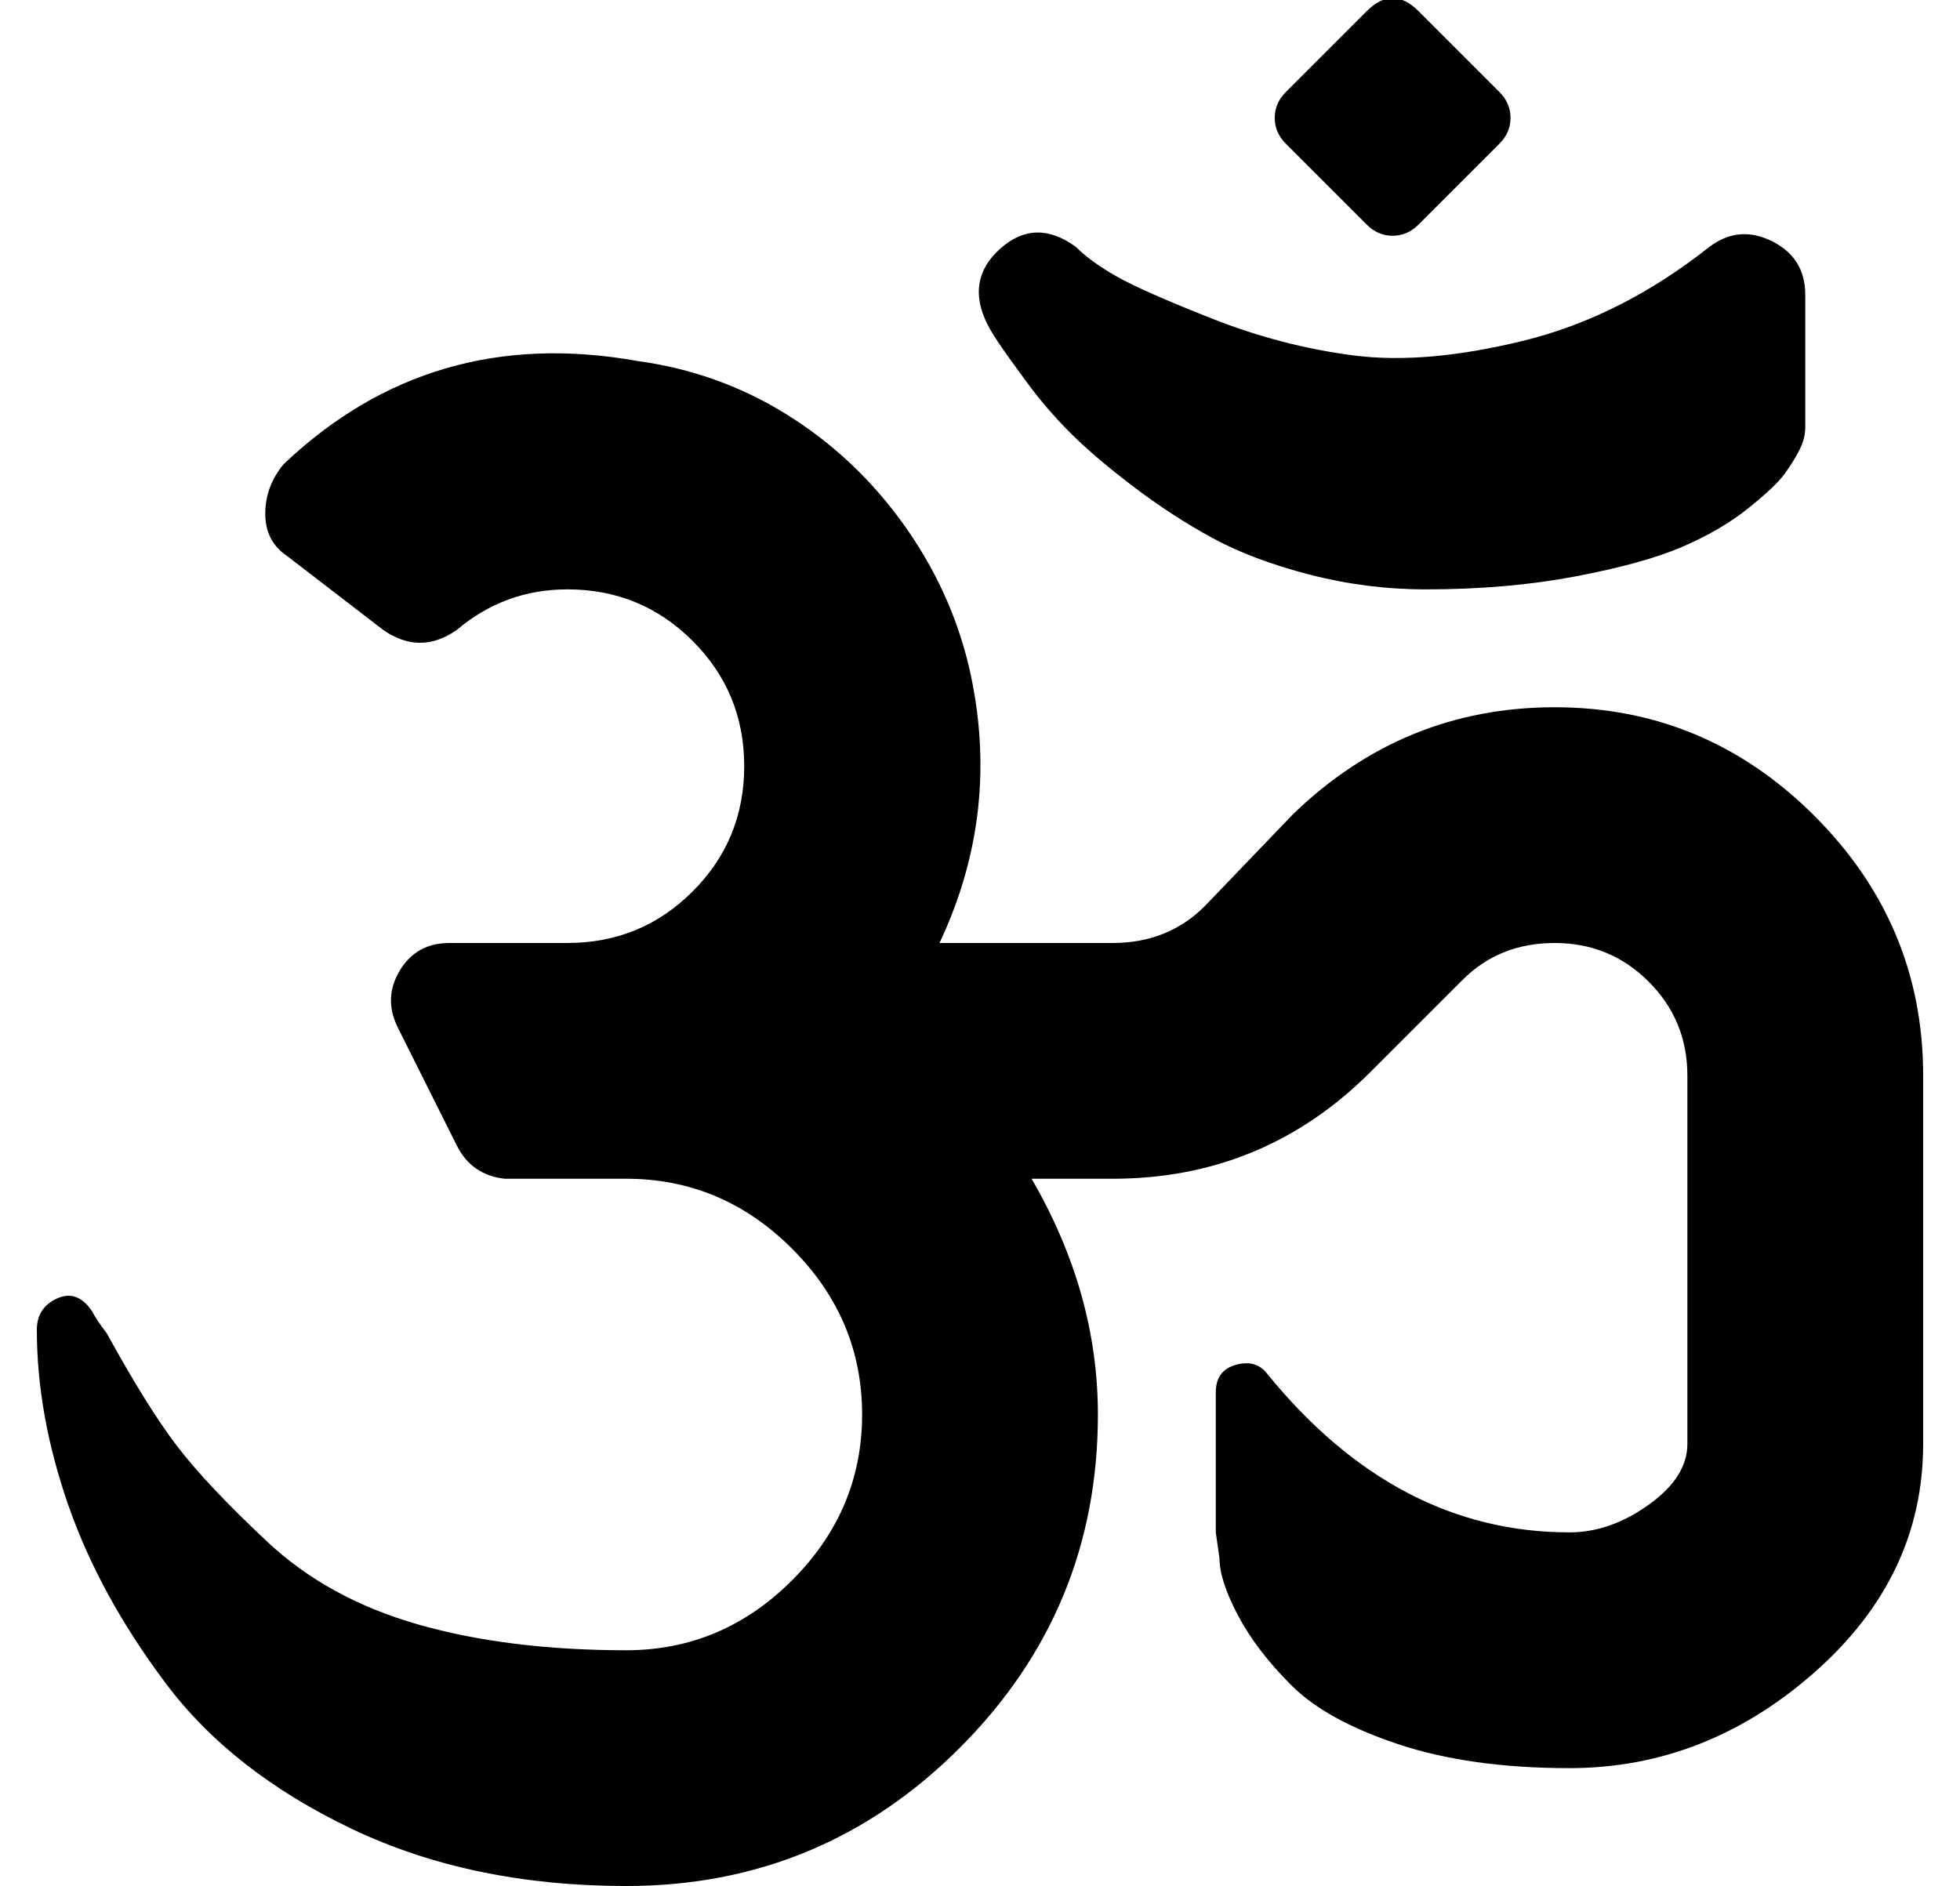 <?xml version="1.0" standalone="no"?>
<!DOCTYPE svg PUBLIC "-//W3C//DTD SVG 1.1//EN" "http://www.w3.org/Graphics/SVG/1.1/DTD/svg11.dtd" >
<svg xmlns="http://www.w3.org/2000/svg" xmlns:xlink="http://www.w3.org/1999/xlink" version="1.1" viewBox="-10 0 532 512">
   <path fill="currentColor"
d="M361 61l-22 -22q-3 -3 -3 -7t3 -7l22 -22q7 -7 14 0l22 22q3 3 3 7t-3 7l-22 22q-3 3 -7 3t-7 -3zM412 192q41 0 70.5 29.5t29.5 70.5v100q0 36 -29.5 62t-66.5 26q-27 0 -46.5 -6.5t-29 -16t-14.5 -19t-5 -15.5l-1 -7v-38q0 -6 5.5 -7.5t8.5 2.5q35 43 82 43
q11 0 21.5 -7.5t10.5 -16.5v-100q0 -15 -10.5 -25.5t-25.5 -10.5t-25 10l-25 25q-29 29 -70 29h-22q18 31 18 64q0 53 -37.5 90.5t-90.5 37.5q-42 0 -74.5 -15.5t-50.5 -39.5t-26.5 -48.5t-8.5 -47.5q0 -6 5.5 -8.5t9.5 3.5q1 2 4 6q11 20 19 30.5t24.5 26t41 22.5t56.5 7
q26 0 45 -19t19 -45t-19 -45t-45 -19h-33q-9 -1 -13 -9l-16 -32q-4 -8 0.5 -15.5t13.5 -7.5h32q20 0 34 -14t14 -34t-14 -34t-34 -14q-17 0 -30 11q-10 7 -20 0l-26 -20q-6 -4 -6 -11.5t5 -13.5q40 -38 96 -28q22 3 40.5 14.5t31.5 29.5t18 39q9 39 -8 75h47q15 0 25 -10
l24 -25q30 -29 71 -29zM454 67q8 -6 17 -1.5t9 14.5v36q0 3 -1.5 6t-4 6.5t-10 9.5t-18 10.5t-29 8t-40.5 3.5q-16 0 -31.5 -4t-26.5 -10t-21.5 -14t-17 -14.5t-12 -14t-7.5 -10.5t-3 -5q-6 -12 3.5 -20.5t20.5 -0.5q4 4 11 8t26 11.5t38.5 10t46 -4t50.5 -25.5z" />
</svg>
